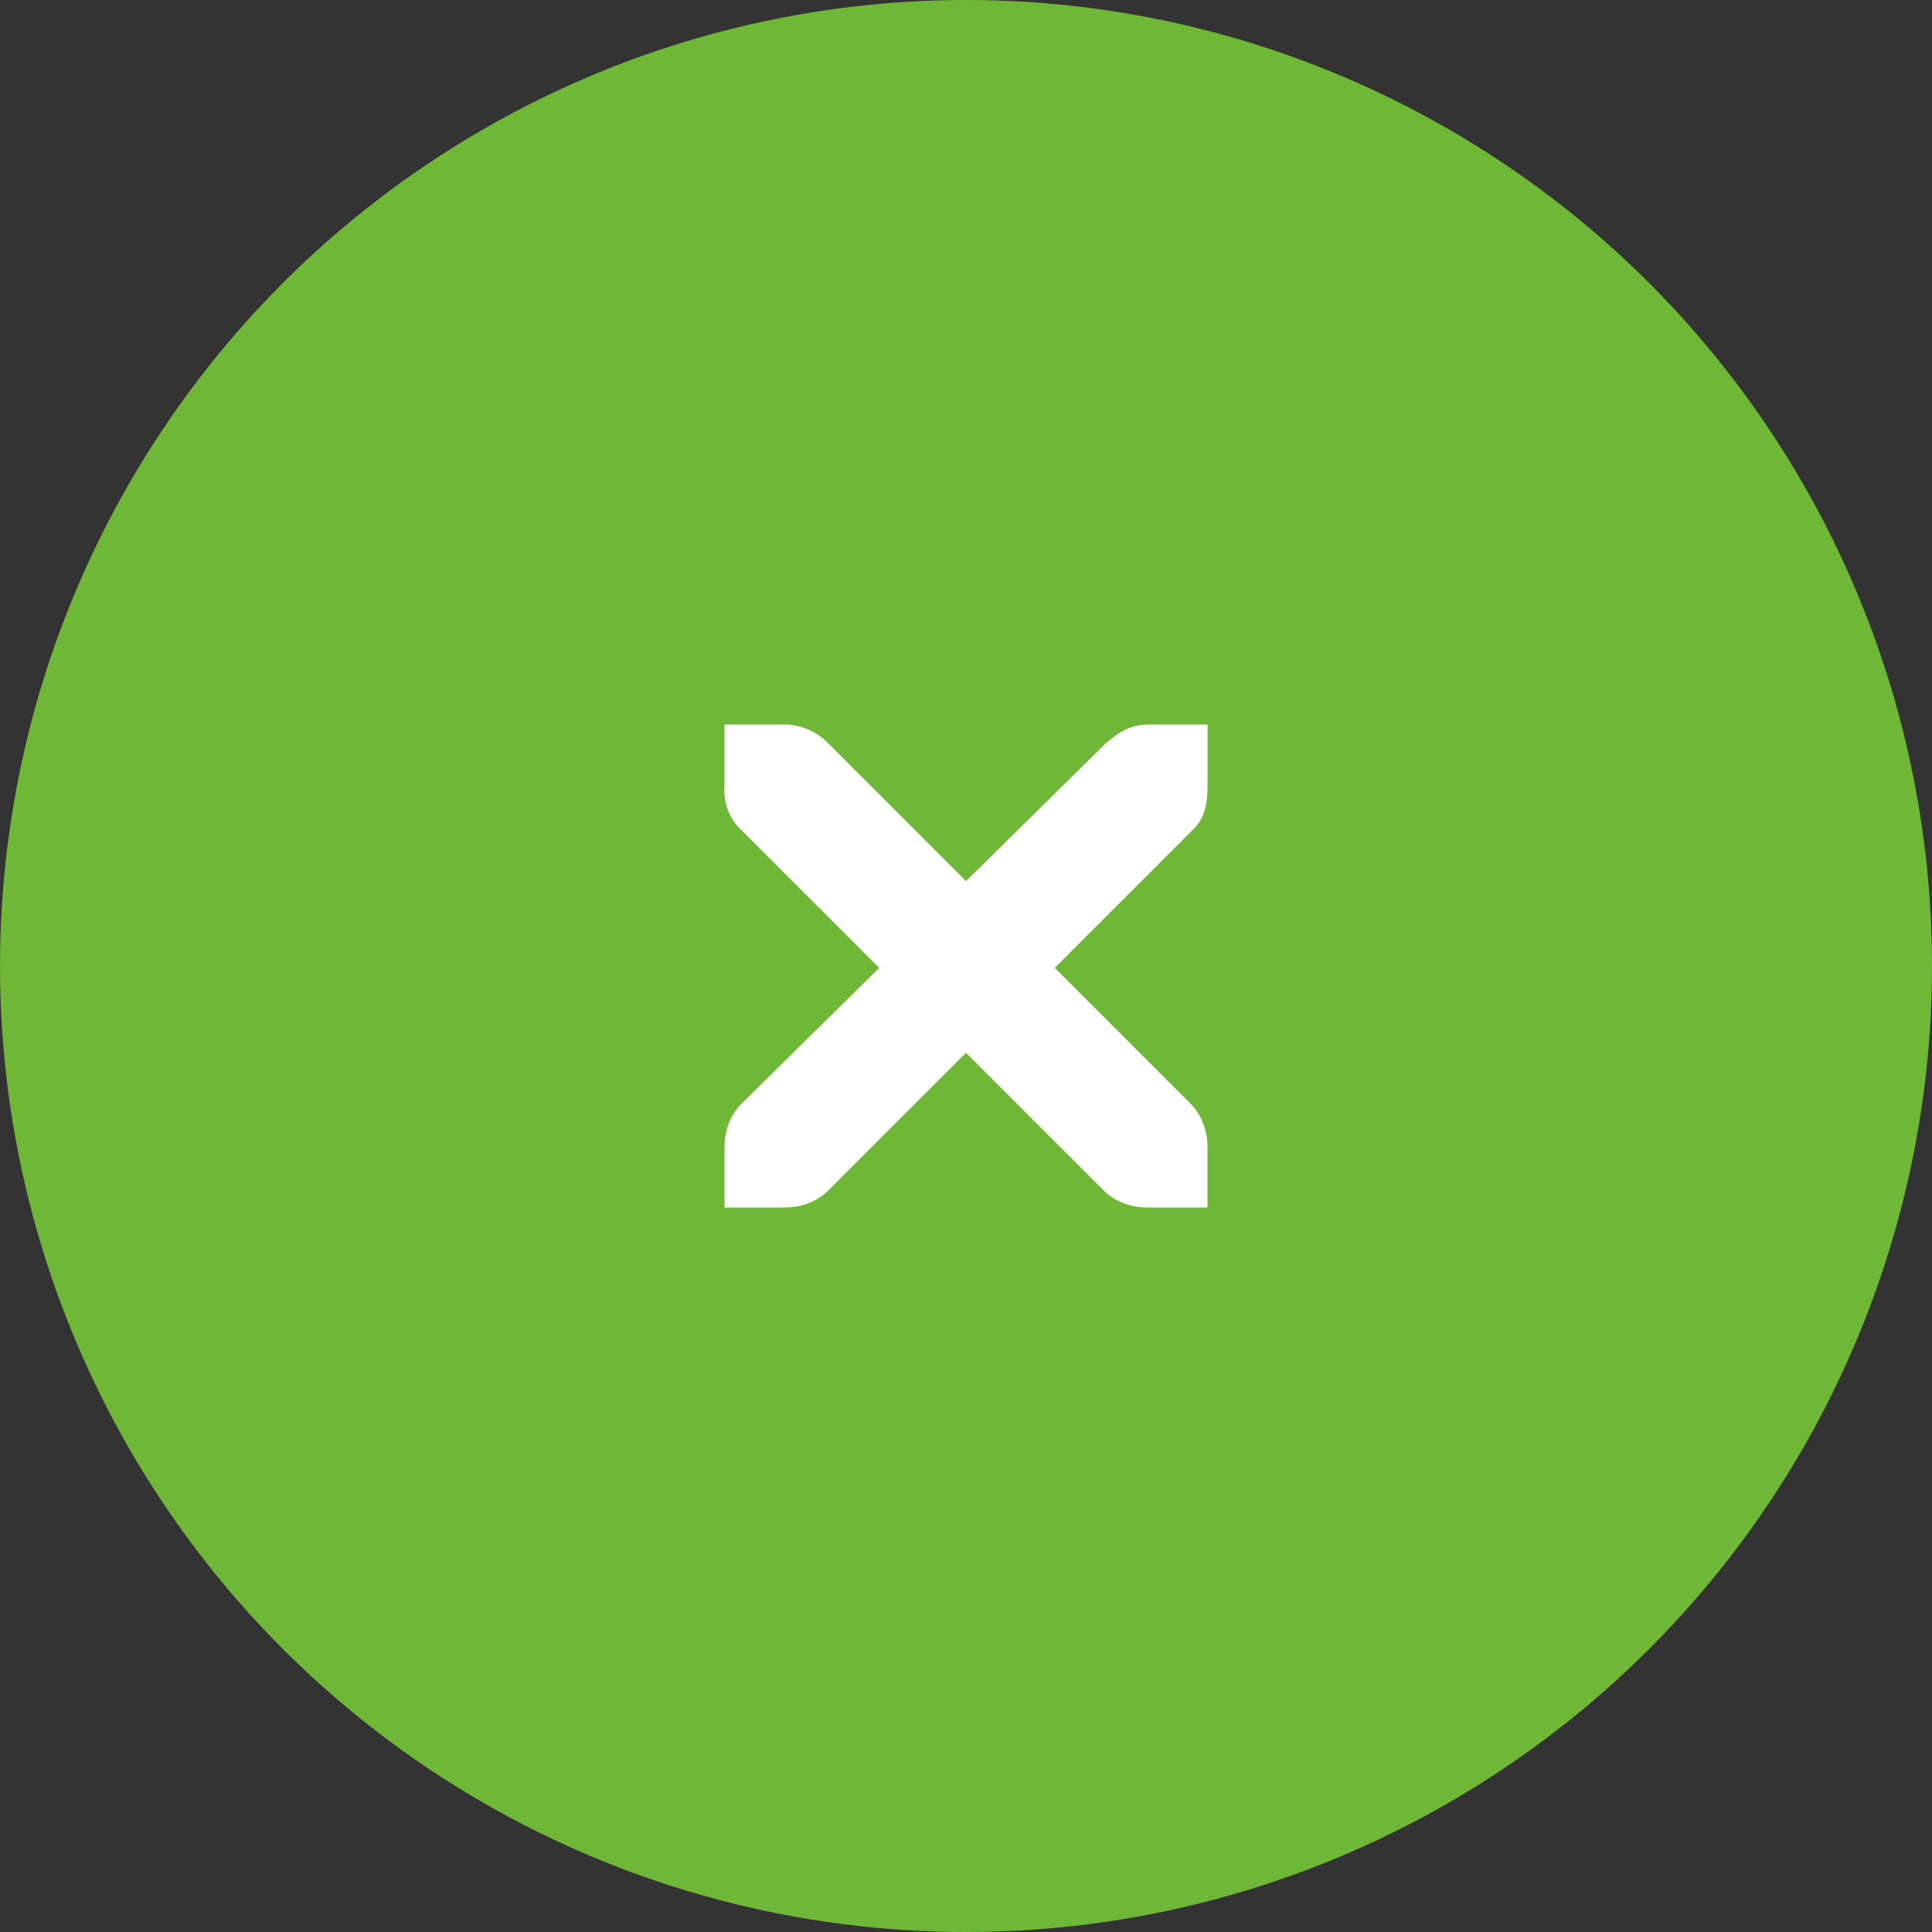 <?xml version="1.0" encoding="utf-8"?>
<!-- Generator: Adobe Illustrator 16.0.0, SVG Export Plug-In . SVG Version: 6.00 Build 0)  -->
<!DOCTYPE svg PUBLIC "-//W3C//DTD SVG 1.1//EN" "http://www.w3.org/Graphics/SVG/1.1/DTD/svg11.dtd">
<svg version="1.1"
	 id="svg7384" xmlns:dc="http://purl.org/dc/elements/1.1/" xmlns:cc="http://creativecommons.org/ns#" xmlns:rdf="http://www.w3.org/1999/02/22-rdf-syntax-ns#" xmlns:svg="http://www.w3.org/2000/svg" xmlns:sodipodi="http://sodipodi.sourceforge.net/DTD/sodipodi-0.dtd" xmlns:inkscape="http://www.inkscape.org/namespaces/inkscape" sodipodi:docname="window-close-active.svg" inkscape:version="0.91 r13725"
	 xmlns="http://www.w3.org/2000/svg" xmlns:xlink="http://www.w3.org/1999/xlink" x="0px" y="0px" width="32px" height="32px"
	 viewBox="0 0 32 32" enable-background="new 0 0 32 32" xml:space="preserve">
<rect x="0" y="0" width="32" height="32" fill="#333333" stroke="none"/>
<sodipodi:namedview  id="namedview15" inkscape:cy="15.921951" inkscape:cx="2.5365854" inkscape:zoom="25.625" showgrid="true" gridtolerance="10" pagecolor="#ffffff" bordercolor="#666666" guidetolerance="10" borderopacity="1" objecttolerance="10" inkscape:pageshadow="2" inkscape:pageopacity="0" inkscape:window-width="1280" inkscape:window-height="734" inkscape:window-x="0" inkscape:window-y="0" inkscape:current-layer="svg7384" inkscape:window-maximized="1">
	<inkscape:grid  enabled="true" visible="true" id="grid2992" type="xygrid" empspacing="5" snapvisiblegridlinesonly="true">
		</inkscape:grid>
</sodipodi:namedview>
<title  id="title9167">Gnome Symbolic Icon Theme</title>
<circle id="path3824" fill="#6FB737" cx="16" cy="16" r="16"/>
<g id="layer12" transform="translate(-52,-510)">
	<g id="layer4-4-1" transform="translate(19,-242)">
		<path id="path10839-9" inkscape:connector-curvature="0" fill="#FFFFFF" d="M45,764h1c0.01,0,0.021,0,0.031,0
			c0.255,0.011,0.51,0.128,0.688,0.313L49,766.594l2.313-2.281c0.266-0.23,0.447-0.306,0.688-0.313h1v1
			c0,0.287-0.034,0.551-0.25,0.75l-2.281,2.281l2.25,2.25C52.906,770.469,53,770.734,53,771v1h-1c-0.266,0-0.531-0.094-0.719-0.281
			L49,769.438l-2.281,2.281C46.531,771.906,46.265,772,46,772h-1v-1c0-0.266,0.093-0.531,0.281-0.719l2.281-2.25l-2.281-2.281
			c-0.211-0.195-0.303-0.469-0.281-0.75V764z"/>
	</g>
</g>
</svg>
